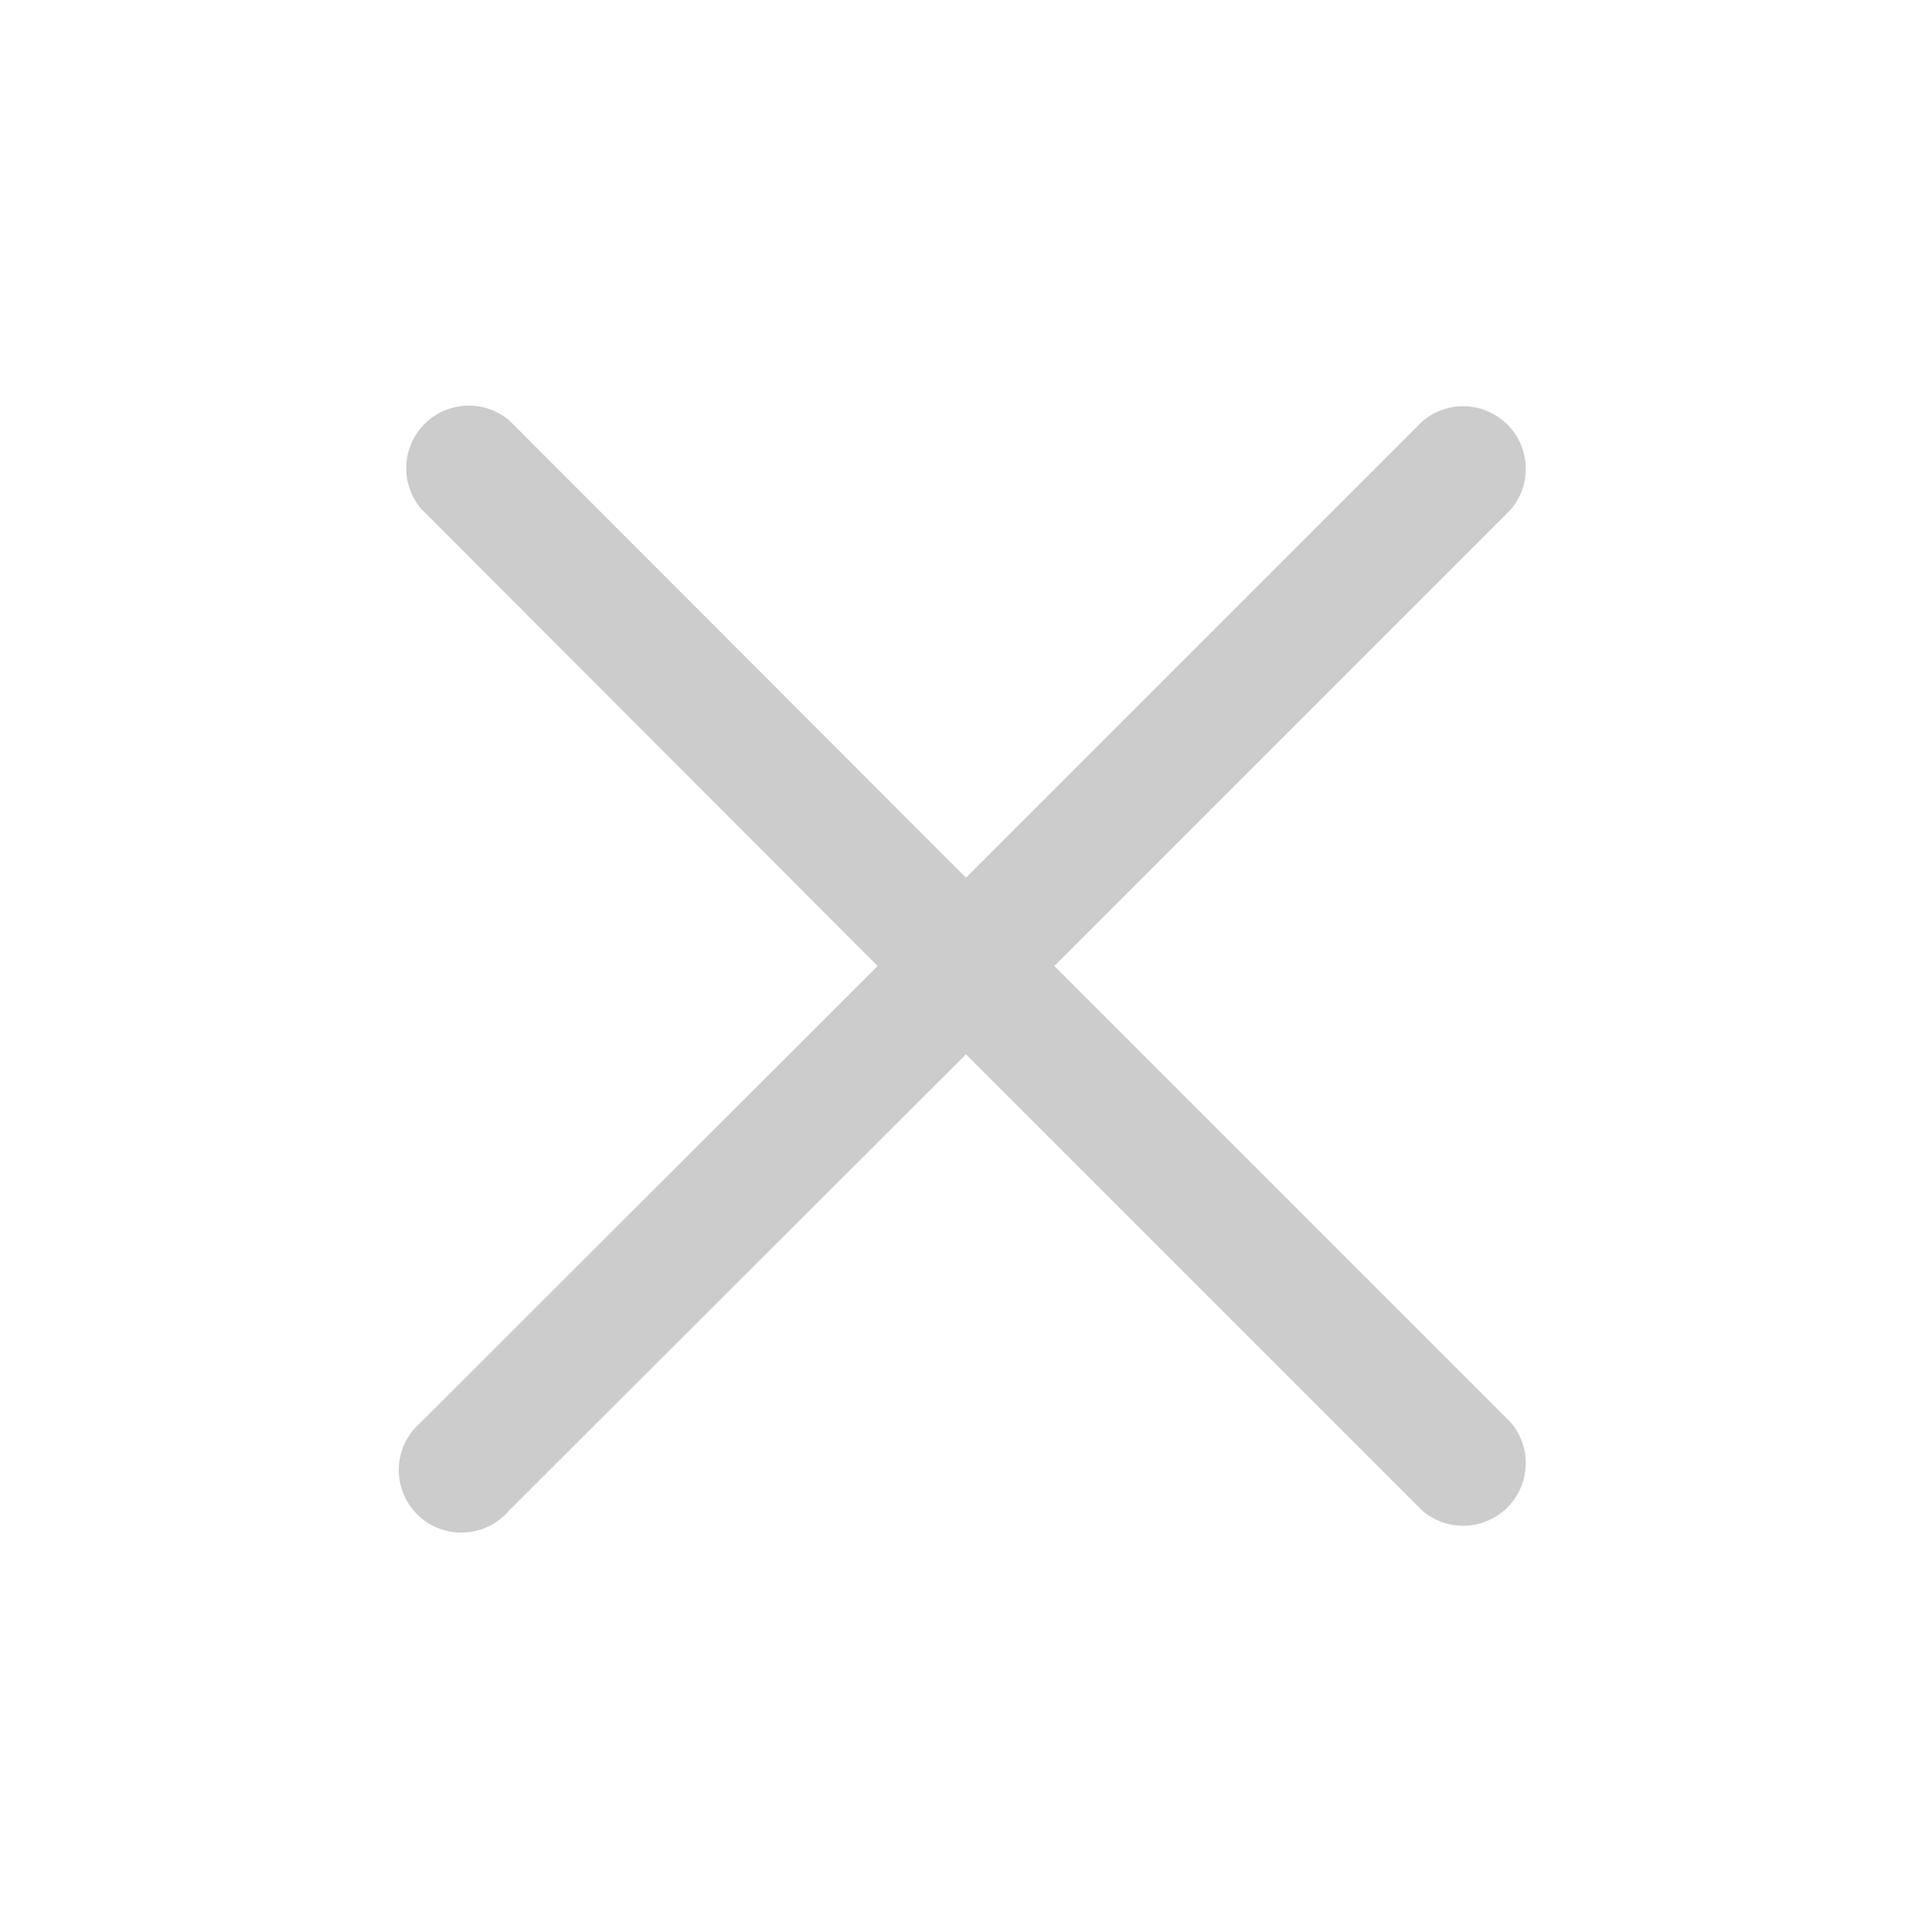 <svg width="24" height="24" viewBox="0 0 24 24" fill="none" xmlns="http://www.w3.org/2000/svg">
<path d="M13.097 12L18.767 6.33C18.894 6.181 18.961 5.99 18.953 5.794C18.945 5.598 18.864 5.413 18.726 5.274C18.587 5.136 18.402 5.054 18.206 5.047C18.01 5.039 17.819 5.106 17.67 5.233L12 10.903L6.33 5.226C6.181 5.098 5.99 5.032 5.794 5.039C5.598 5.047 5.413 5.128 5.274 5.266C5.136 5.405 5.054 5.591 5.047 5.786C5.039 5.982 5.106 6.173 5.233 6.322L10.903 12L5.226 17.67C5.144 17.74 5.078 17.826 5.031 17.922C4.985 18.018 4.958 18.124 4.954 18.231C4.95 18.338 4.968 18.445 5.007 18.544C5.046 18.644 5.106 18.735 5.181 18.811C5.257 18.887 5.348 18.946 5.448 18.985C5.548 19.024 5.654 19.042 5.761 19.038C5.869 19.034 5.974 19.008 6.07 18.961C6.167 18.914 6.253 18.848 6.322 18.767L12 13.097L17.67 18.767C17.819 18.894 18.01 18.961 18.206 18.953C18.402 18.945 18.587 18.864 18.726 18.726C18.864 18.587 18.945 18.402 18.953 18.206C18.961 18.01 18.894 17.819 18.767 17.67L13.097 12Z" fill="#CCCCCC"/>
</svg>
